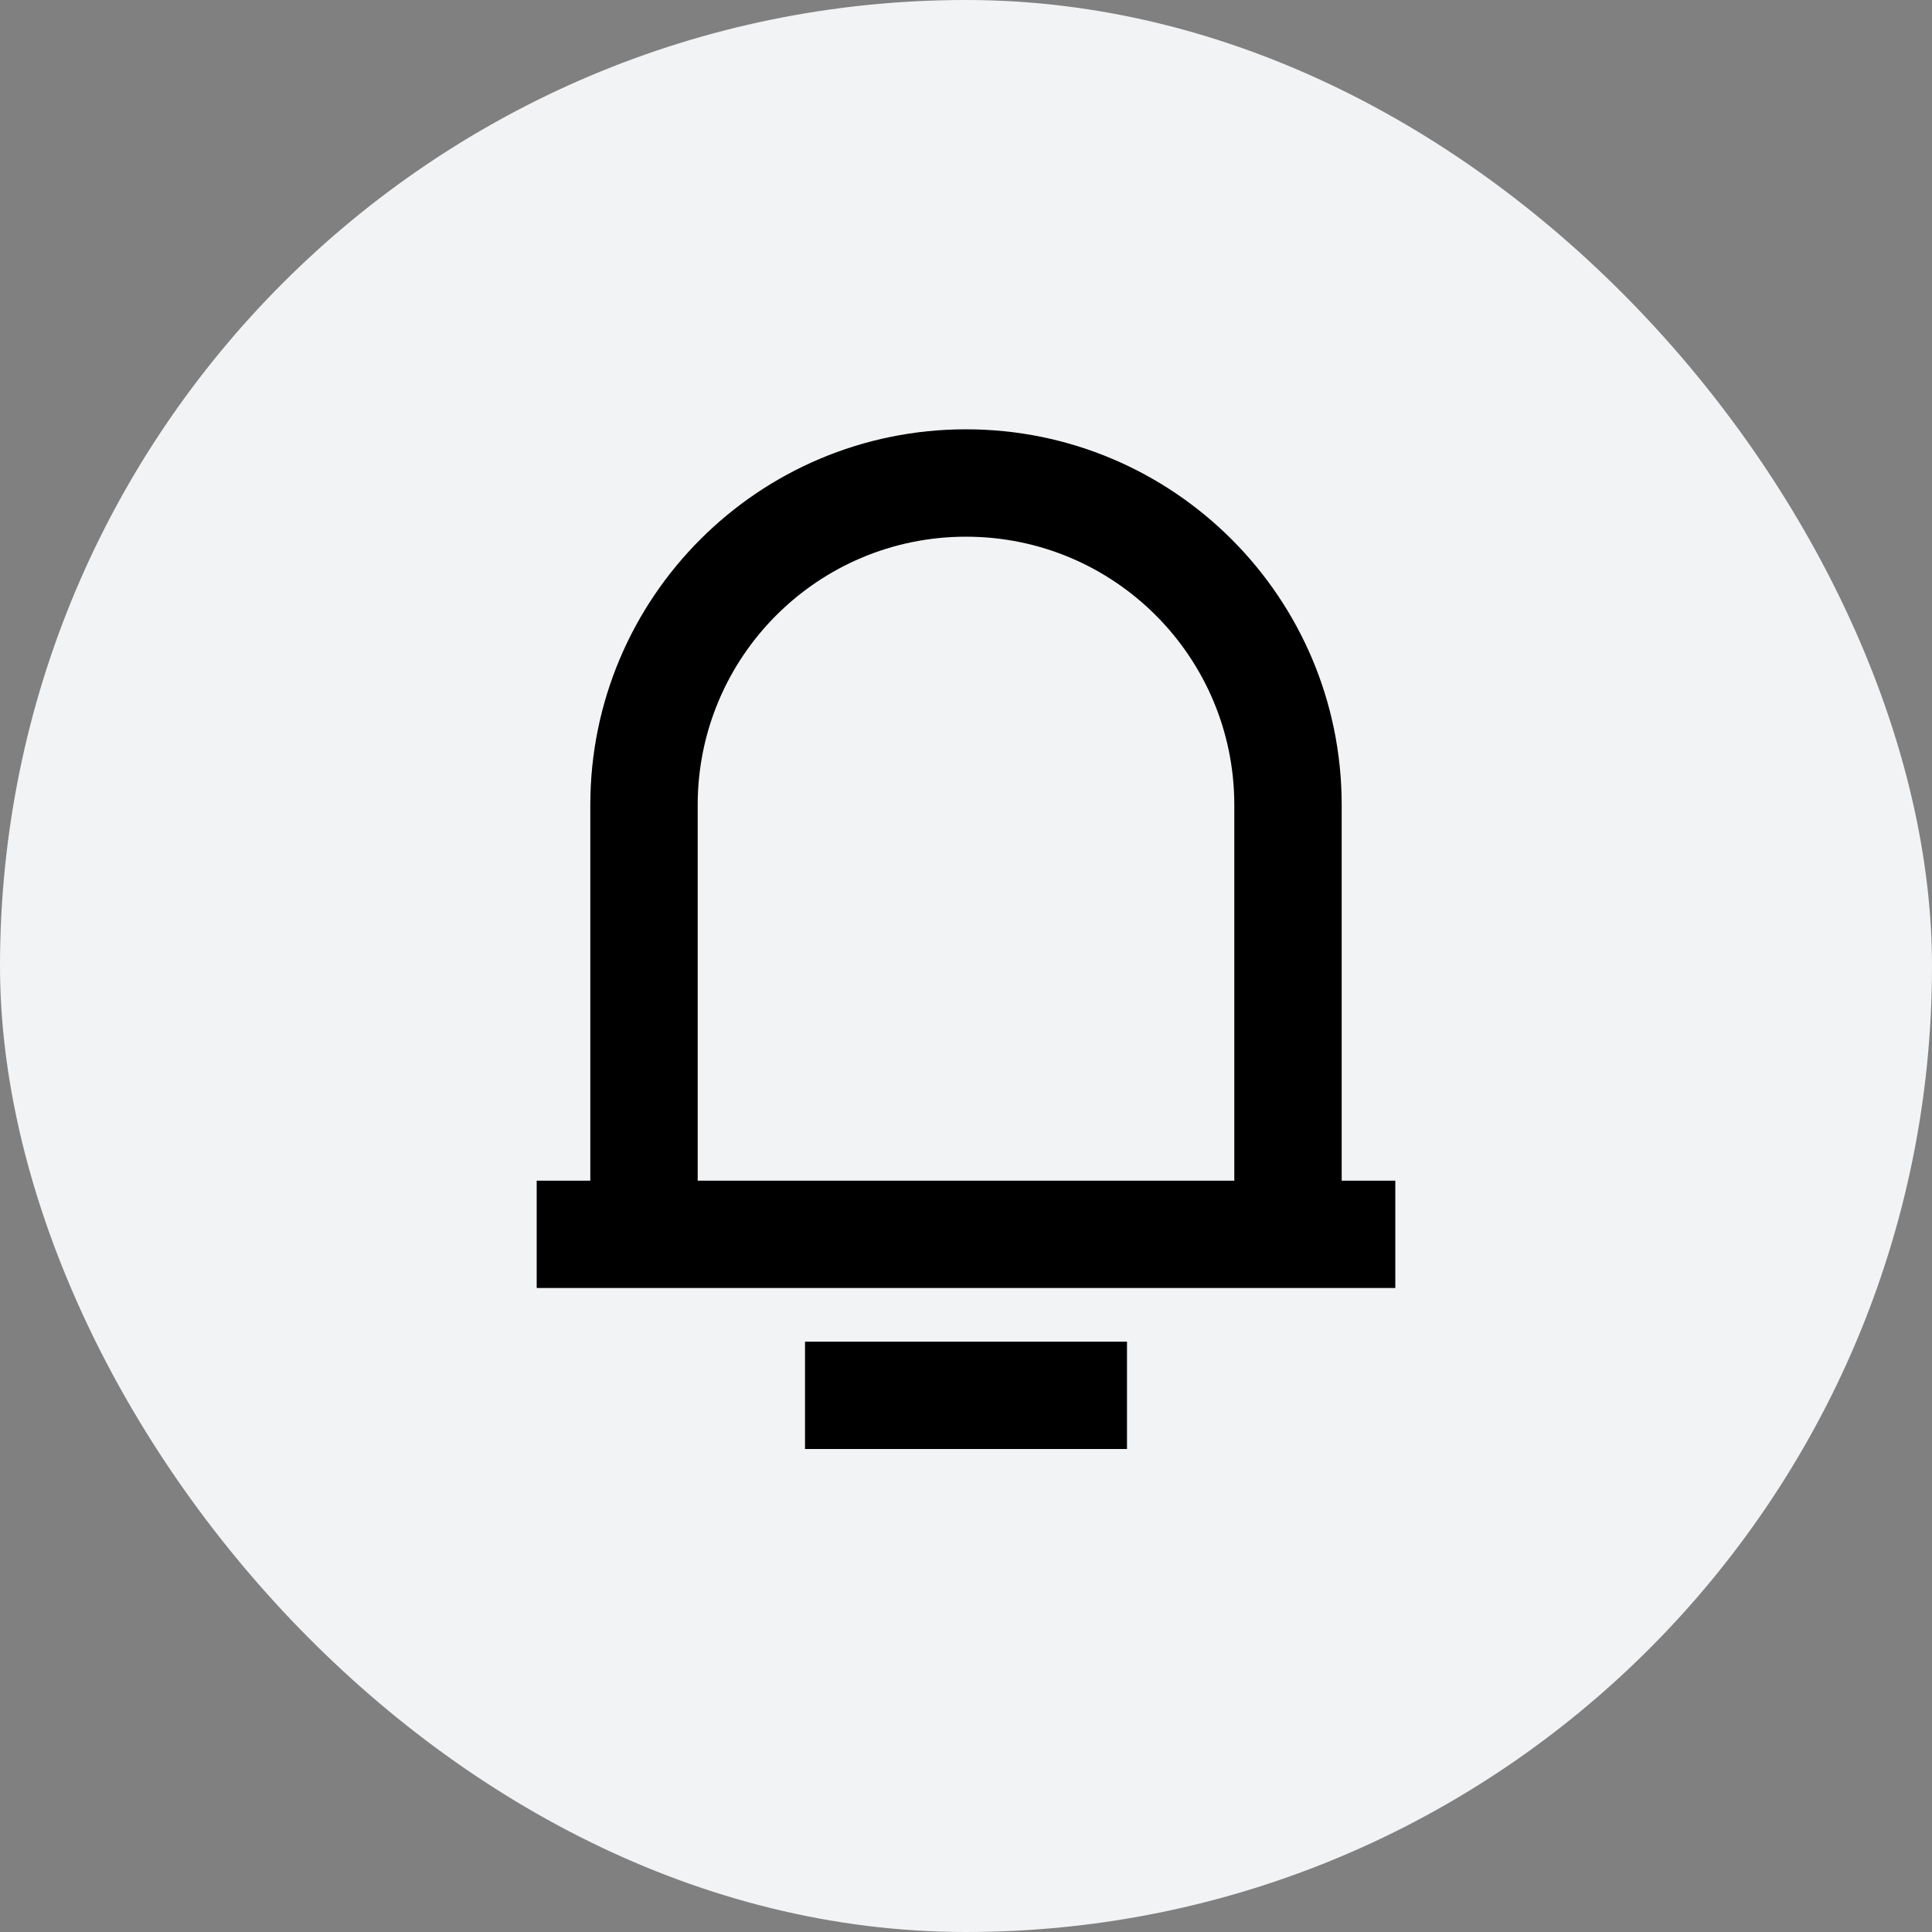 <svg width="24" height="24" viewBox="0 0 24 24" fill="none" xmlns="http://www.w3.org/2000/svg">
<rect x="0" y="0" width="24" height="24" fill="#808080" stroke="none"/>
<rect width="24" height="24" rx="12" fill="#F2F3F5"/>
<rect width="16" height="16" transform="translate(4 4)" fill="white" fill-opacity="0.01"/>
<path fill-rule="evenodd" clip-rule="evenodd" d="M7.333 10C7.333 7.423 9.423 5.333 12 5.333C14.577 5.333 16.667 7.423 16.667 10V14.667H17.333V16H6.667V14.667H7.333V10ZM15.333 10V14.667H8.667V10C8.667 8.159 10.159 6.667 12 6.667C13.841 6.667 15.333 8.159 15.333 10Z" fill="currentColor"/>
<path d="M10 16.667V18H14V16.667H10Z" fill="currentColor"/>
</svg>
